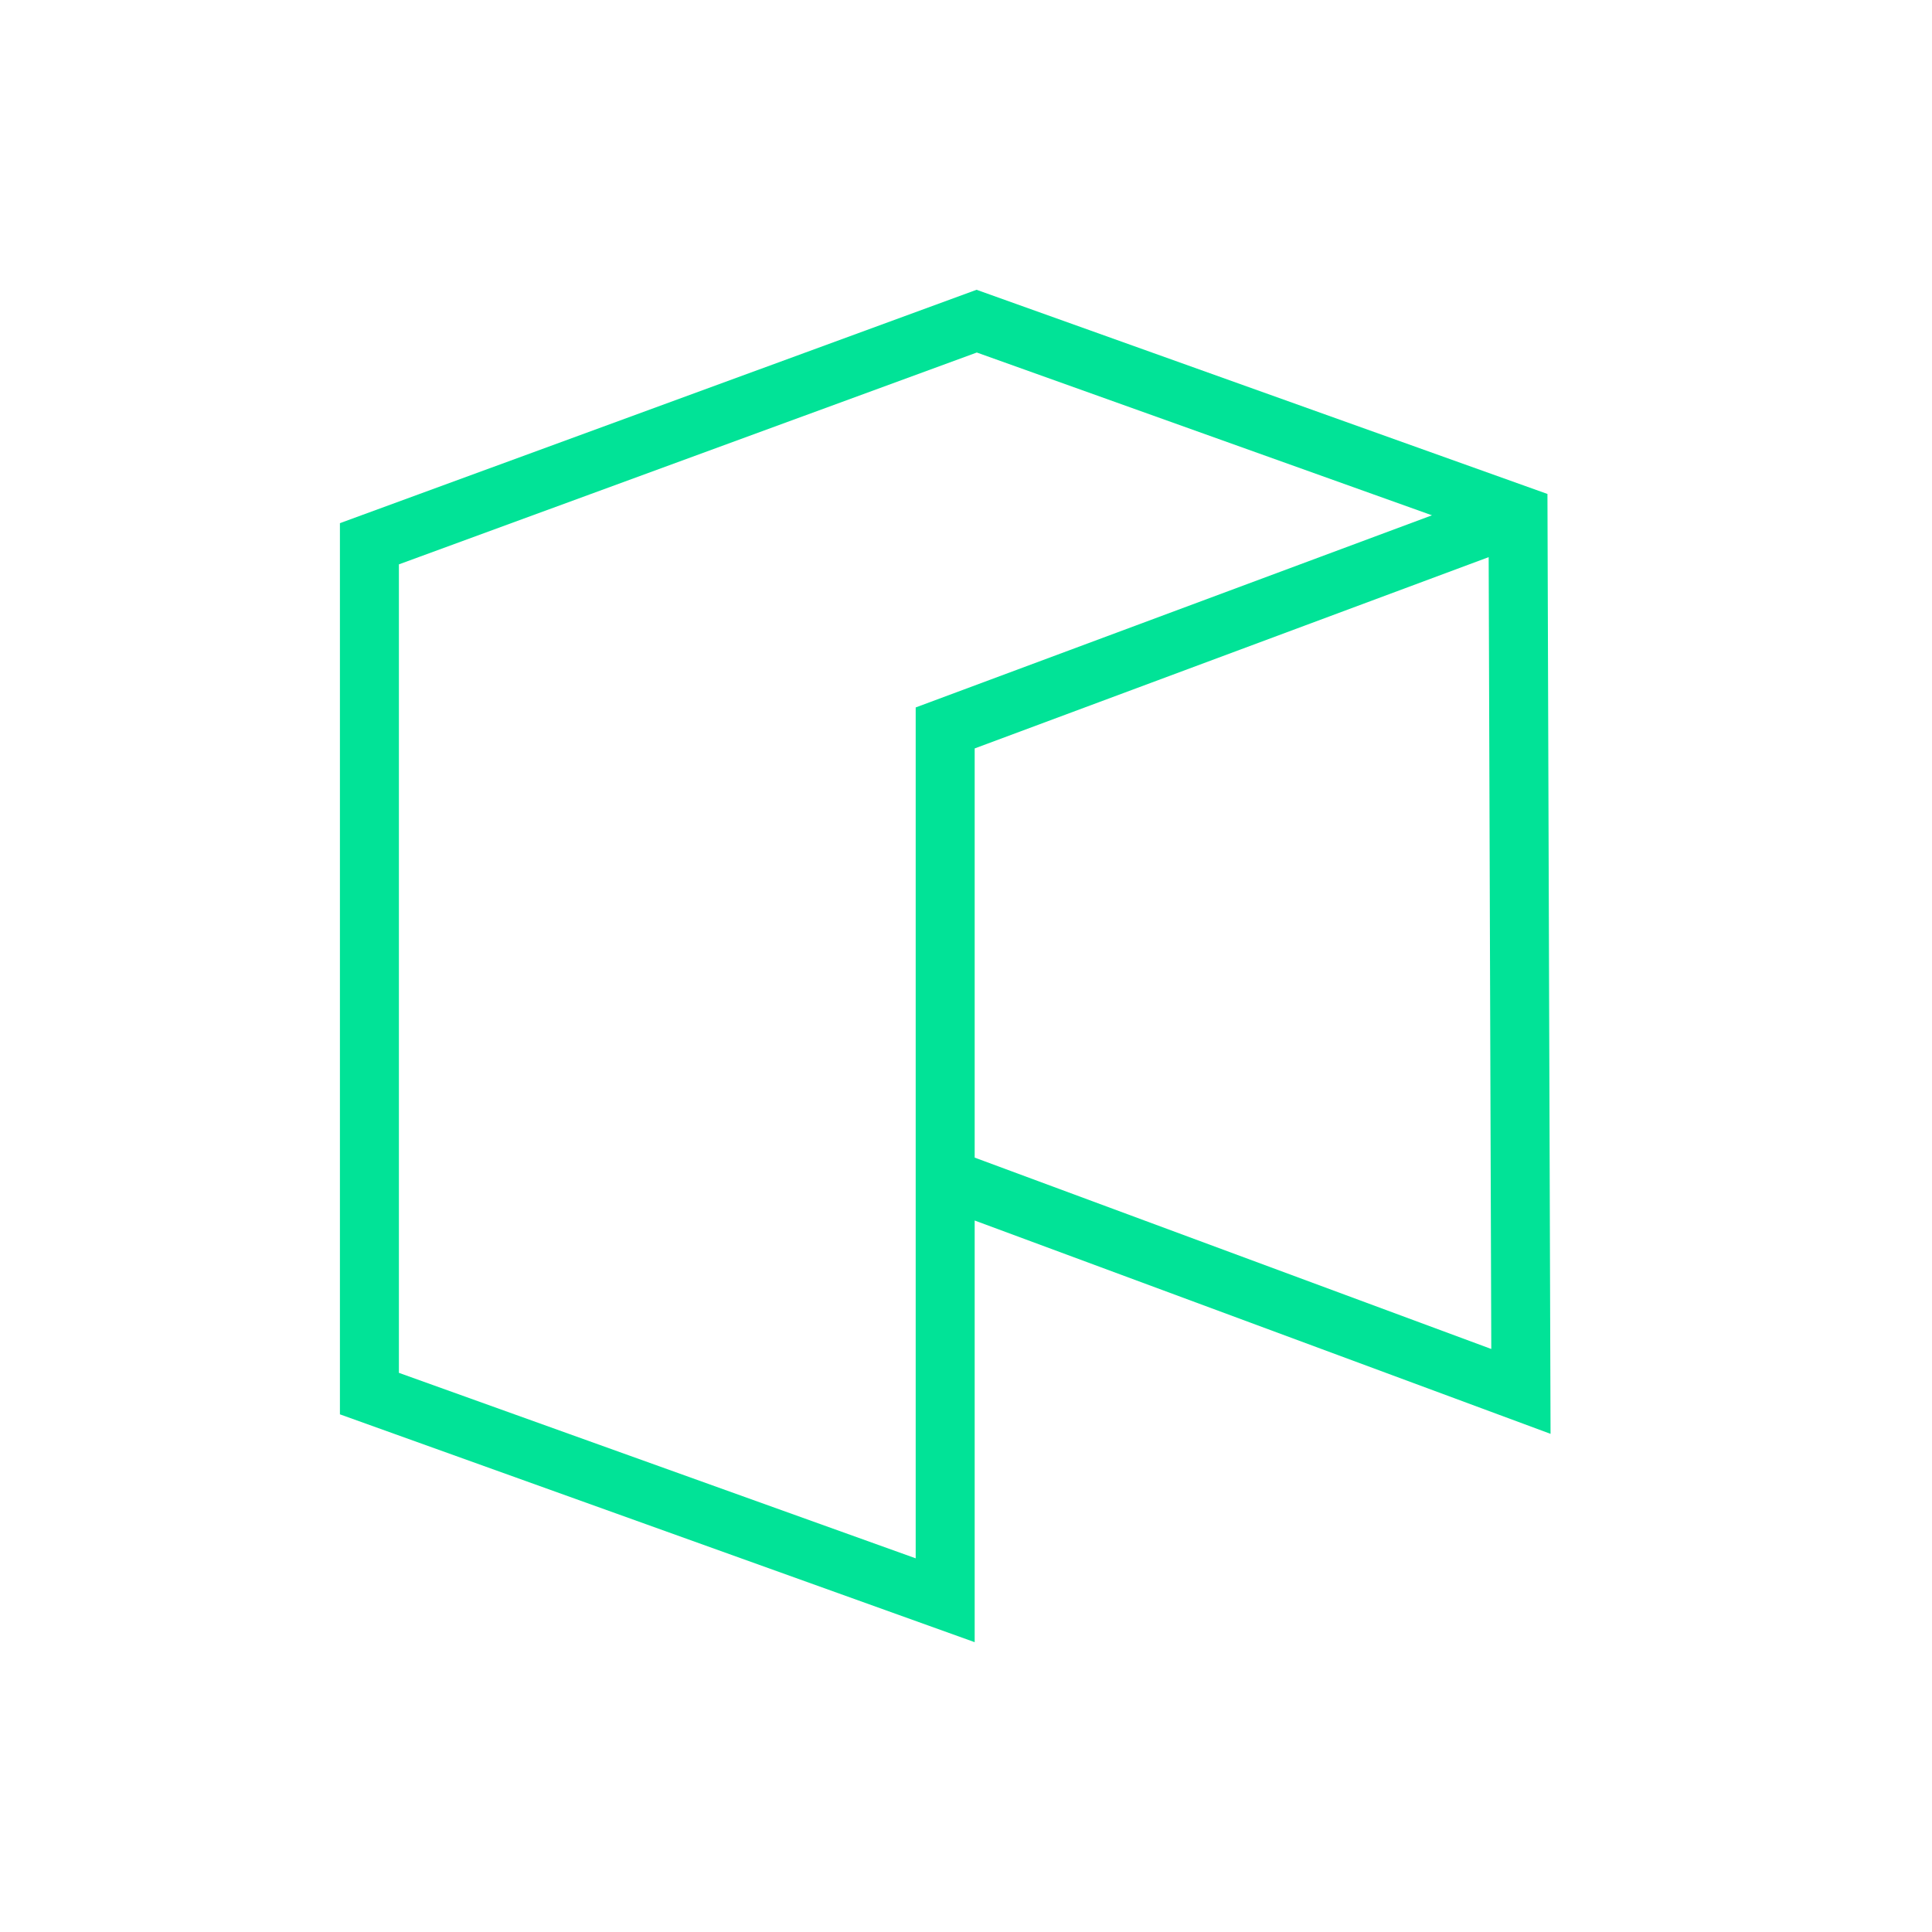 <svg width="250" height="250" viewBox="0 0 250 250" fill="none" xmlns="http://www.w3.org/2000/svg">
<path fill-rule="evenodd" clip-rule="evenodd" d="M126.367 37.498L200.239 63.918L200.641 185.539L126.123 157.934V212.496L43.985 183.015V67.697L126.367 37.498ZM126.123 149.794L192.972 174.558L192.633 72.094L126.123 96.847V149.794ZM185.296 66.68L126.399 45.616L51.618 73.028V177.645L118.49 201.646V91.543L185.296 66.68Z" fill="#01E397"/>
</svg>
